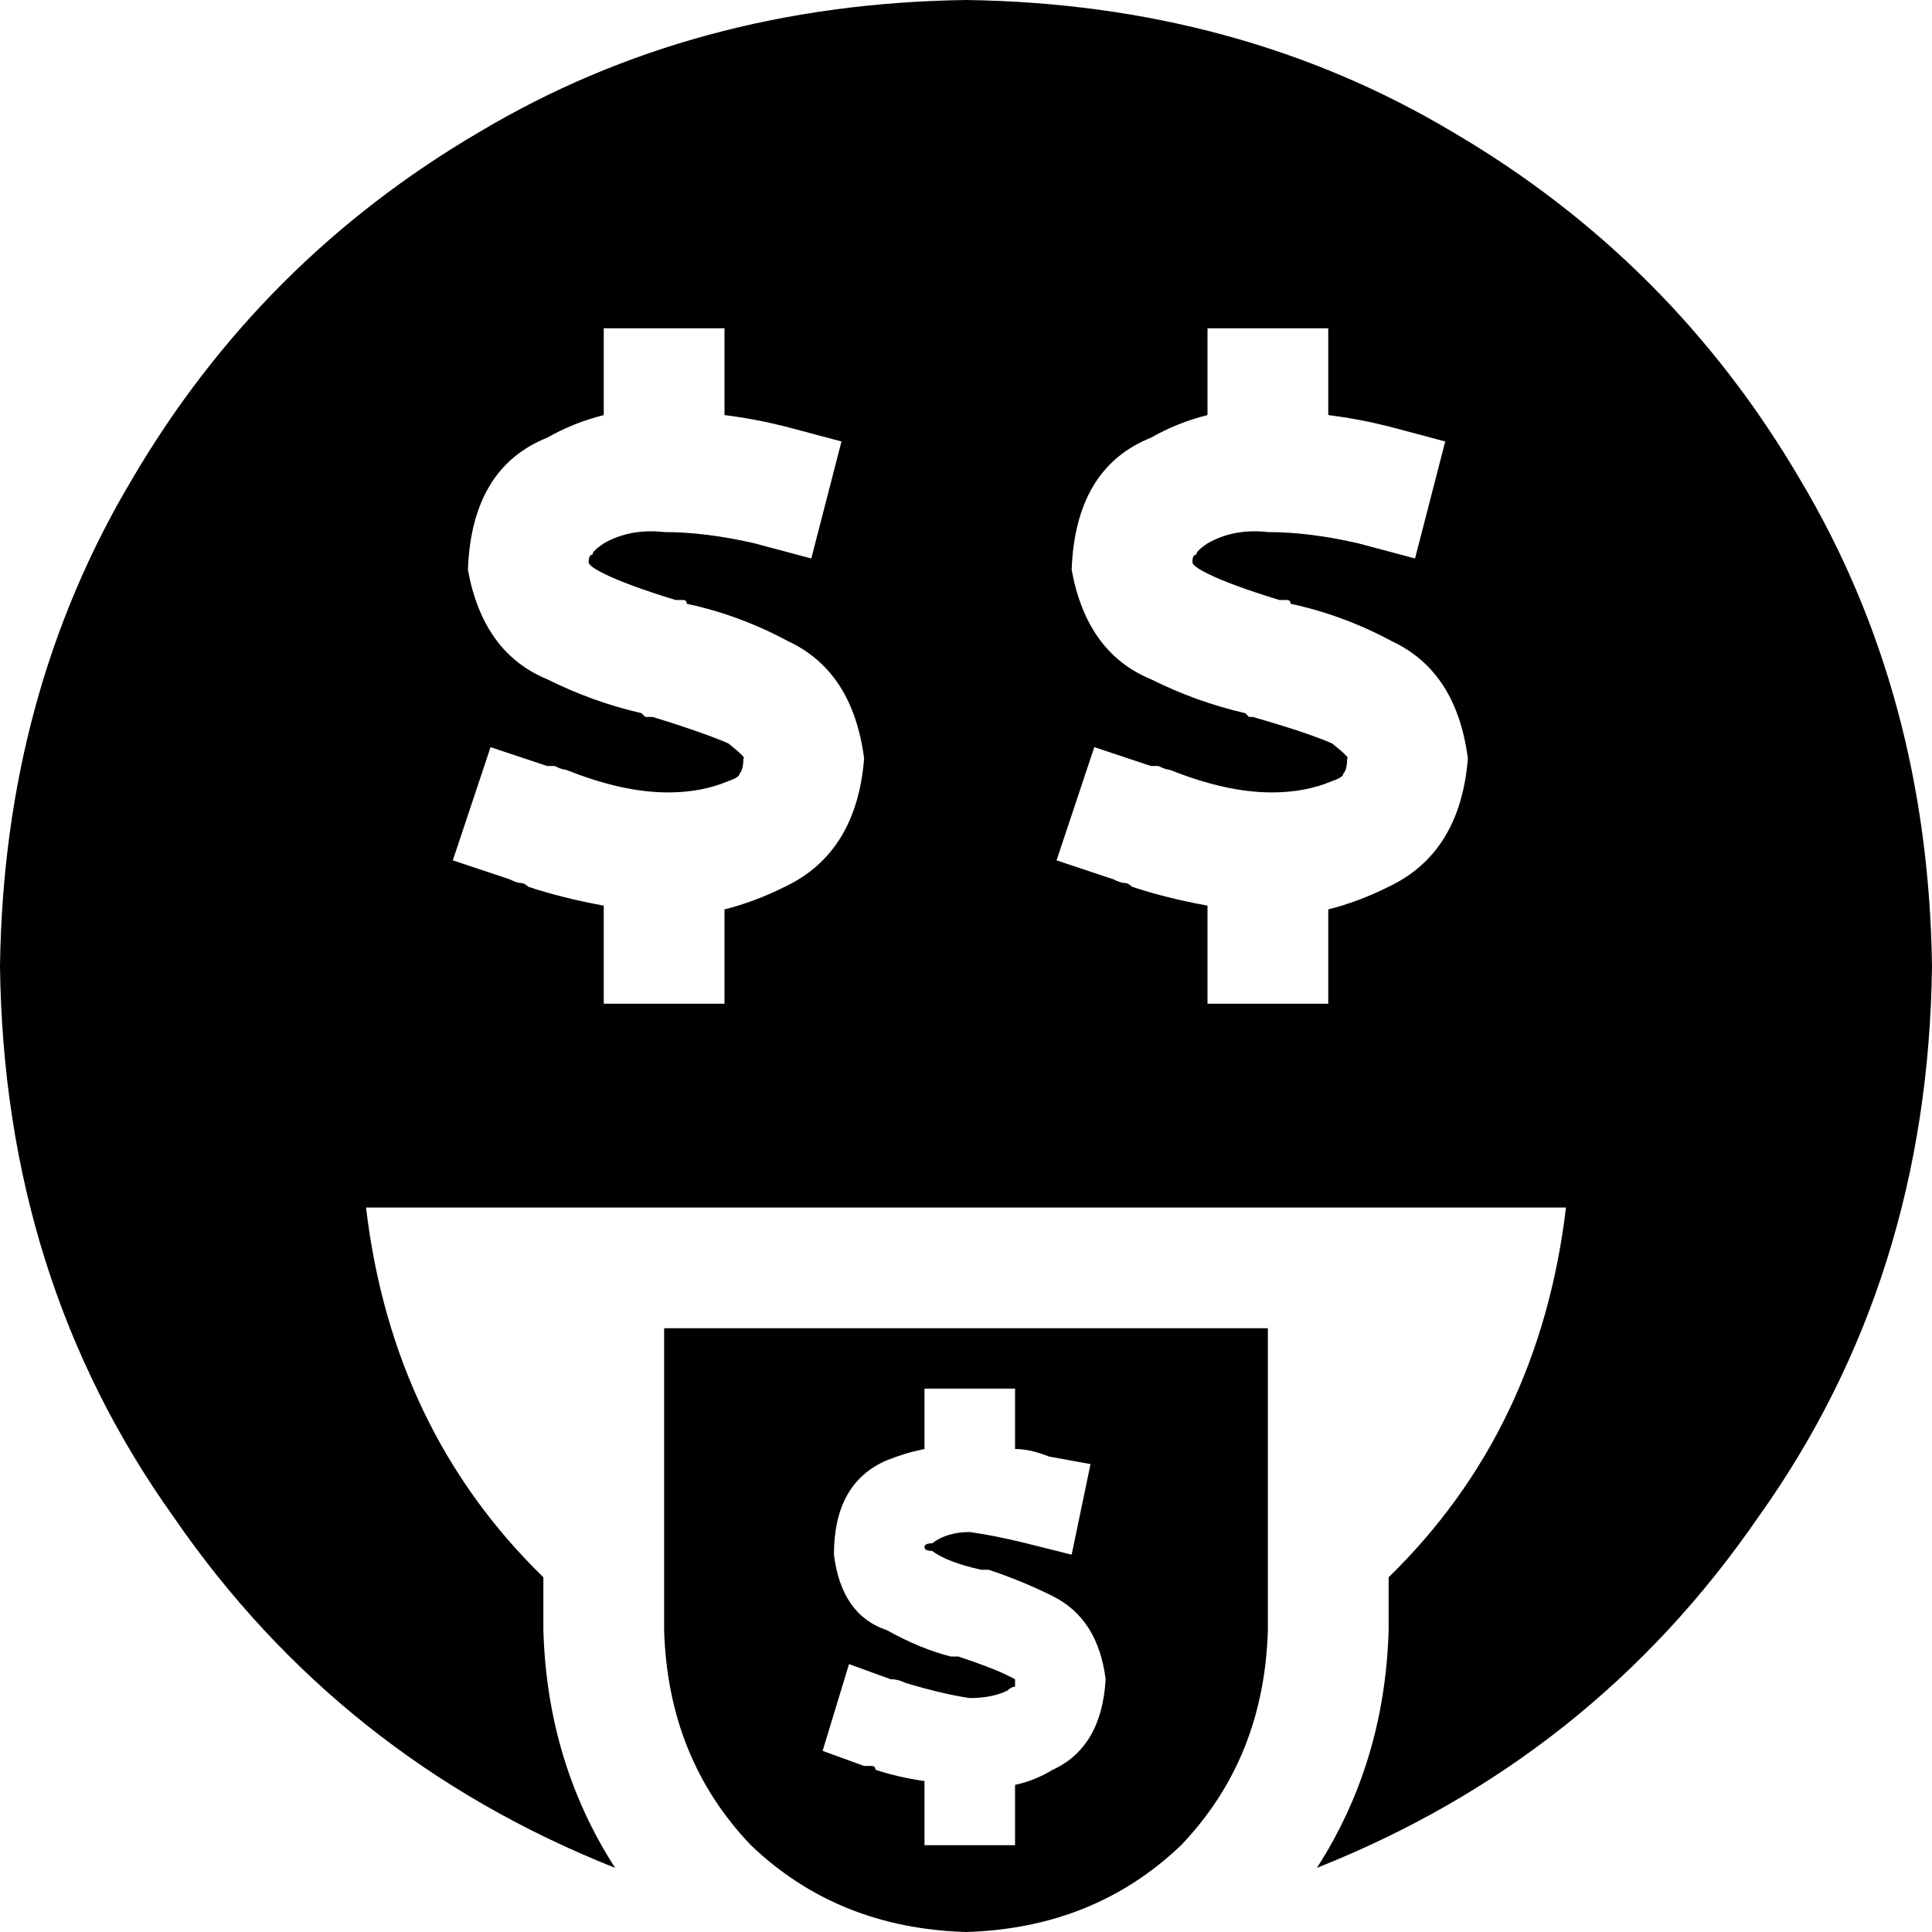 <svg xmlns="http://www.w3.org/2000/svg" viewBox="0 0 512 512">
  <path d="M 0 256 Q 1 339 46 402 L 46 402 L 46 402 Q 90 466 163 495 Q 145 467 144 432 L 144 418 L 144 418 Q 104 379 97 320 L 415 320 L 415 320 Q 408 379 368 418 L 368 432 L 368 432 Q 367 467 349 495 Q 422 466 466 402 Q 511 339 512 256 Q 511 184 477 127 Q 443 69 385 35 Q 328 1 256 0 Q 184 1 127 35 Q 69 69 35 127 Q 1 184 0 256 L 0 256 Z M 192 103 L 192 110 L 192 103 L 192 110 Q 200 111 208 113 L 223 117 L 223 117 L 215 148 L 215 148 L 200 144 L 200 144 Q 187 141 176 141 Q 167 140 160 144 Q 157 146 157 147 Q 156 147 156 149 Q 156 149 156 149 L 156 149 L 156 149 Q 156 150 160 152 Q 166 155 179 159 Q 180 159 181 159 L 181 159 L 181 159 Q 182 159 182 160 Q 196 163 209 170 Q 226 178 229 201 Q 227 226 208 235 Q 200 239 192 241 L 192 250 L 192 250 L 192 266 L 192 266 L 160 266 L 160 266 L 160 250 L 160 250 L 160 240 L 160 240 Q 149 238 140 235 Q 139 234 138 234 Q 137 234 135 233 L 120 228 L 120 228 L 130 198 L 130 198 L 145 203 L 145 203 Q 146 203 147 203 Q 149 204 150 204 L 150 204 L 150 204 L 150 204 L 150 204 L 150 204 L 150 204 L 150 204 L 150 204 Q 165 210 177 210 Q 186 210 193 207 Q 196 206 196 205 Q 197 204 197 201 L 197 201 L 197 201 Q 198 201 193 197 Q 186 194 173 190 L 171 190 L 171 190 Q 170 189 170 189 Q 157 186 145 180 Q 128 173 124 151 Q 125 124 145 116 Q 152 112 160 110 L 160 103 L 160 103 L 160 87 L 160 87 L 192 87 L 192 87 L 192 103 L 192 103 Z M 352 87 L 352 103 L 352 87 L 352 103 L 352 110 L 352 110 Q 360 111 368 113 L 383 117 L 383 117 L 375 148 L 375 148 L 360 144 L 360 144 Q 347 141 336 141 Q 327 140 320 144 Q 317 146 317 147 Q 316 147 316 149 Q 316 149 316 149 L 316 149 L 316 149 Q 316 150 320 152 Q 326 155 339 159 Q 340 159 341 159 L 341 159 L 341 159 Q 342 159 342 160 Q 356 163 369 170 Q 386 178 389 201 Q 387 226 368 235 Q 360 239 352 241 L 352 250 L 352 250 L 352 266 L 352 266 L 320 266 L 320 266 L 320 250 L 320 250 L 320 240 L 320 240 Q 309 238 300 235 L 300 235 L 300 235 L 300 235 L 300 235 Q 299 234 298 234 Q 297 234 295 233 L 280 228 L 280 228 L 290 198 L 290 198 L 305 203 L 305 203 Q 306 203 307 203 Q 309 204 310 204 Q 325 210 337 210 Q 346 210 353 207 Q 356 206 356 205 Q 357 204 357 201 L 357 201 L 357 201 Q 358 201 353 197 Q 346 194 332 190 L 331 190 L 331 190 Q 330 189 330 189 Q 317 186 305 180 Q 288 173 284 151 Q 285 124 305 116 Q 312 112 320 110 L 320 103 L 320 103 L 320 87 L 320 87 L 352 87 L 352 87 Z M 336 352 L 176 352 L 336 352 L 176 352 L 176 432 L 176 432 Q 177 466 199 489 Q 222 511 256 512 Q 290 511 313 489 Q 335 466 336 432 L 336 352 L 336 352 Z M 269 368 L 269 384 L 269 368 L 269 384 Q 273 384 278 386 L 289 388 L 289 388 L 284 412 L 284 412 L 272 409 L 272 409 Q 264 407 257 406 Q 251 406 247 409 Q 245 409 245 410 Q 245 410 245 410 Q 245 410 245 410 Q 245 410 245 410 Q 245 411 247 411 Q 251 414 260 416 Q 260 416 260 416 L 261 416 L 261 416 L 261 416 L 261 416 Q 261 416 262 416 Q 271 419 279 423 Q 291 429 293 445 Q 292 463 279 469 Q 274 472 269 473 L 269 489 L 269 489 L 245 489 L 245 489 L 245 472 L 245 472 Q 238 471 232 469 Q 232 468 231 468 Q 230 468 229 468 L 218 464 L 218 464 L 225 441 L 225 441 L 236 445 L 236 445 Q 238 445 240 446 L 240 446 L 240 446 L 240 446 L 240 446 Q 250 449 257 450 Q 263 450 267 448 Q 268 447 269 447 Q 269 447 269 445 L 269 445 L 269 445 Q 269 445 269 445 Q 269 445 267 444 Q 263 442 254 439 L 253 439 L 253 439 L 253 439 L 253 439 Q 252 439 252 439 Q 244 437 235 432 Q 223 428 221 412 Q 221 393 235 387 Q 240 385 245 384 L 245 368 L 245 368 L 269 368 L 269 368 Z" />
</svg>
